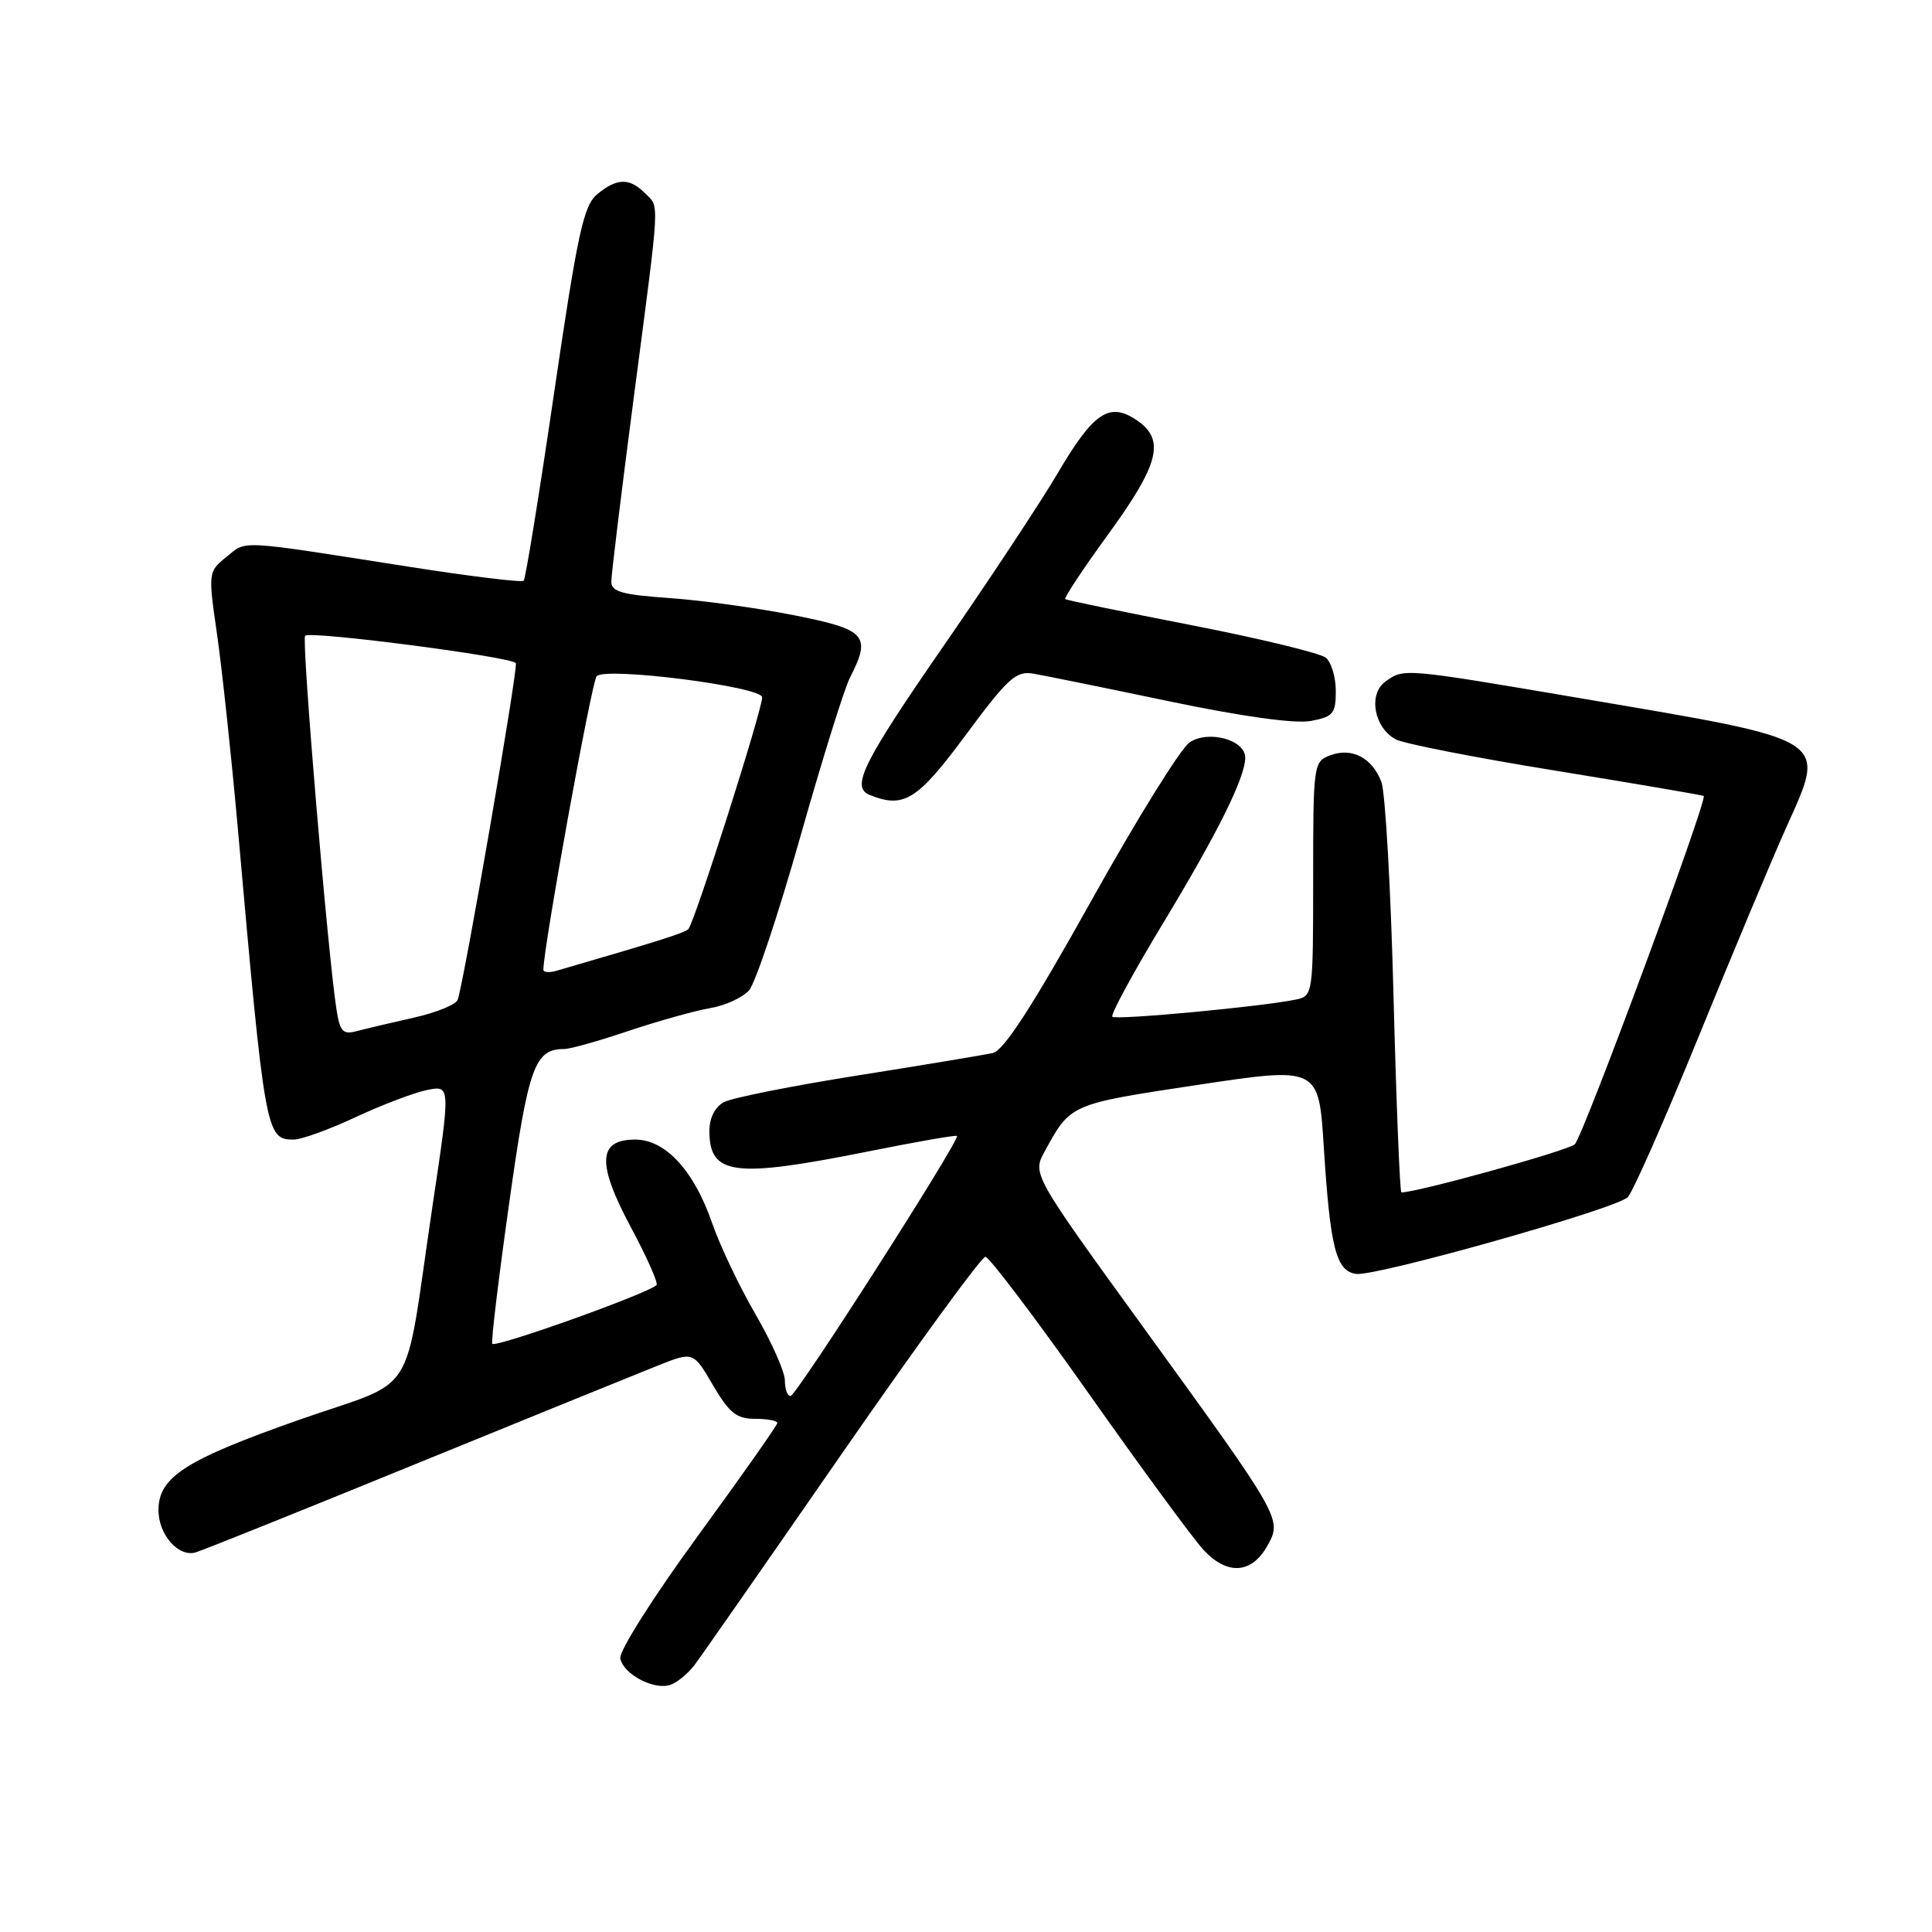 <?xml version="1.0" encoding="UTF-8" standalone="no"?>
<!DOCTYPE svg PUBLIC "-//W3C//DTD SVG 1.1//EN" "http://www.w3.org/Graphics/SVG/1.1/DTD/svg11.dtd" >
<svg xmlns="http://www.w3.org/2000/svg" xmlns:xlink="http://www.w3.org/1999/xlink" version="1.1" viewBox="0 0 256 256">
 <g >
 <path fill="currentColor"
d=" M 92.00 220.66 C 92.83 219.57 101.63 206.94 111.57 192.59 C 121.51 178.24 130.06 166.52 130.57 166.53 C 131.08 166.55 137.20 174.65 144.18 184.53 C 151.15 194.42 158.01 203.77 159.43 205.32 C 162.58 208.76 165.83 208.57 167.93 204.83 C 169.91 201.29 169.86 201.21 151.64 176.07 C 136.78 155.57 136.78 155.57 138.44 152.54 C 141.87 146.26 141.76 146.31 158.66 143.76 C 174.74 141.34 174.74 141.34 175.41 152.01 C 176.26 165.36 177.03 168.41 179.68 168.80 C 182.24 169.18 214.08 160.20 215.68 158.64 C 216.33 158.02 220.53 148.50 225.02 137.50 C 229.50 126.50 234.73 114.02 236.63 109.77 C 242.06 97.66 242.94 98.22 209.59 92.55 C 185.82 88.51 186.02 88.53 183.54 90.34 C 181.27 92.01 182.08 96.44 184.95 97.97 C 186.01 98.54 195.56 100.41 206.19 102.13 C 216.81 103.86 225.61 105.36 225.75 105.47 C 226.30 105.91 209.77 150.57 208.67 151.62 C 207.79 152.46 187.83 158.00 185.69 158.00 C 185.49 158.00 185.02 146.32 184.65 132.05 C 184.29 117.77 183.56 104.98 183.04 103.61 C 181.82 100.40 179.12 99.00 176.25 100.09 C 174.05 100.92 174.00 101.28 174.00 116.45 C 174.00 131.73 173.97 131.97 171.75 132.44 C 167.36 133.37 147.87 135.20 147.39 134.72 C 147.13 134.46 150.14 128.90 154.09 122.37 C 161.36 110.35 165.00 103.02 165.00 100.39 C 165.00 98.03 160.11 96.69 157.62 98.38 C 156.45 99.16 150.57 108.64 144.56 119.43 C 136.82 133.31 133.01 139.20 131.56 139.53 C 130.42 139.78 122.38 141.12 113.67 142.50 C 104.97 143.88 96.98 145.47 95.92 146.04 C 94.74 146.68 94.00 148.13 94.00 149.84 C 94.00 155.73 97.20 156.14 115.00 152.58 C 121.33 151.31 126.63 150.38 126.80 150.52 C 127.30 150.93 105.54 184.95 104.75 184.98 C 104.34 184.99 104.00 184.07 104.00 182.92 C 104.00 181.78 102.25 177.85 100.12 174.17 C 97.99 170.50 95.40 165.07 94.37 162.09 C 91.96 155.11 88.18 151.00 84.17 151.00 C 79.21 151.00 79.06 154.14 83.60 162.63 C 85.73 166.61 87.26 170.05 86.99 170.29 C 85.64 171.49 65.46 178.69 65.22 178.05 C 65.07 177.65 66.08 169.26 67.47 159.41 C 70.02 141.28 70.84 139.00 74.77 139.00 C 75.54 139.00 79.39 137.92 83.33 136.59 C 87.27 135.27 92.13 133.91 94.11 133.58 C 96.10 133.24 98.41 132.18 99.25 131.23 C 100.09 130.28 103.13 121.17 106.01 111.00 C 108.89 100.83 111.86 91.28 112.62 89.80 C 115.48 84.20 114.79 83.43 105.25 81.53 C 100.44 80.57 93.01 79.55 88.75 79.25 C 82.45 78.81 81.00 78.41 81.00 77.08 C 81.00 76.17 82.35 65.11 84.00 52.50 C 87.52 25.62 87.41 27.56 85.43 25.57 C 83.40 23.54 81.72 23.59 79.12 25.75 C 77.32 27.26 76.53 30.90 73.43 52.00 C 71.46 65.47 69.64 76.70 69.39 76.95 C 69.13 77.20 62.31 76.37 54.21 75.10 C 31.24 71.50 32.74 71.58 30.02 73.78 C 27.58 75.76 27.57 75.81 28.77 84.13 C 29.43 88.74 30.65 100.15 31.49 109.50 C 35.11 150.33 35.23 151.00 38.92 151.00 C 39.94 151.00 43.64 149.66 47.14 148.02 C 50.64 146.39 54.89 144.77 56.60 144.43 C 59.70 143.81 59.70 143.81 57.33 159.66 C 53.37 186.18 55.69 182.48 39.50 188.18 C 24.54 193.45 21.00 195.73 21.00 200.10 C 21.00 203.34 23.62 206.34 25.90 205.71 C 26.78 205.46 39.88 200.20 55.00 194.02 C 70.12 187.85 84.61 181.96 87.18 180.94 C 91.86 179.08 91.86 179.08 94.47 183.54 C 96.63 187.23 97.60 188.00 100.04 188.00 C 101.67 188.00 103.00 188.25 103.00 188.55 C 103.00 188.85 98.24 195.61 92.43 203.57 C 86.53 211.65 82.01 218.80 82.19 219.75 C 82.60 221.87 86.75 224.03 88.89 223.23 C 89.78 222.90 91.17 221.74 92.00 220.66 Z  M 127.95 97.41 C 133.54 89.86 134.63 88.87 136.91 89.26 C 138.33 89.50 146.45 91.15 154.94 92.93 C 164.68 94.96 171.60 95.92 173.69 95.53 C 176.65 94.98 177.00 94.56 177.00 91.58 C 177.00 89.74 176.41 87.75 175.68 87.15 C 174.95 86.55 166.96 84.61 157.93 82.85 C 148.89 81.09 141.34 79.53 141.15 79.39 C 140.95 79.24 143.54 75.34 146.90 70.72 C 153.69 61.37 154.45 58.18 150.49 55.59 C 146.94 53.26 144.85 54.70 140.11 62.77 C 137.93 66.47 131.18 76.70 125.09 85.50 C 114.28 101.14 112.71 104.31 115.25 105.34 C 119.77 107.16 121.56 106.04 127.95 97.41 Z  M 44.60 133.85 C 43.46 126.72 39.93 84.73 40.43 84.24 C 41.11 83.56 67.93 87.05 68.35 87.87 C 68.68 88.51 61.44 130.41 60.64 132.49 C 60.40 133.12 57.79 134.18 54.85 134.84 C 51.91 135.50 48.52 136.30 47.31 136.62 C 45.45 137.12 45.05 136.71 44.60 133.85 Z  M 72.00 128.50 C 72.00 125.58 78.40 90.29 79.06 89.60 C 80.24 88.33 101.00 90.99 100.99 92.40 C 100.98 94.17 91.97 122.44 91.20 123.12 C 90.61 123.65 87.46 124.64 73.75 128.63 C 72.79 128.91 72.00 128.85 72.00 128.50 Z "/>
</g>
</svg>